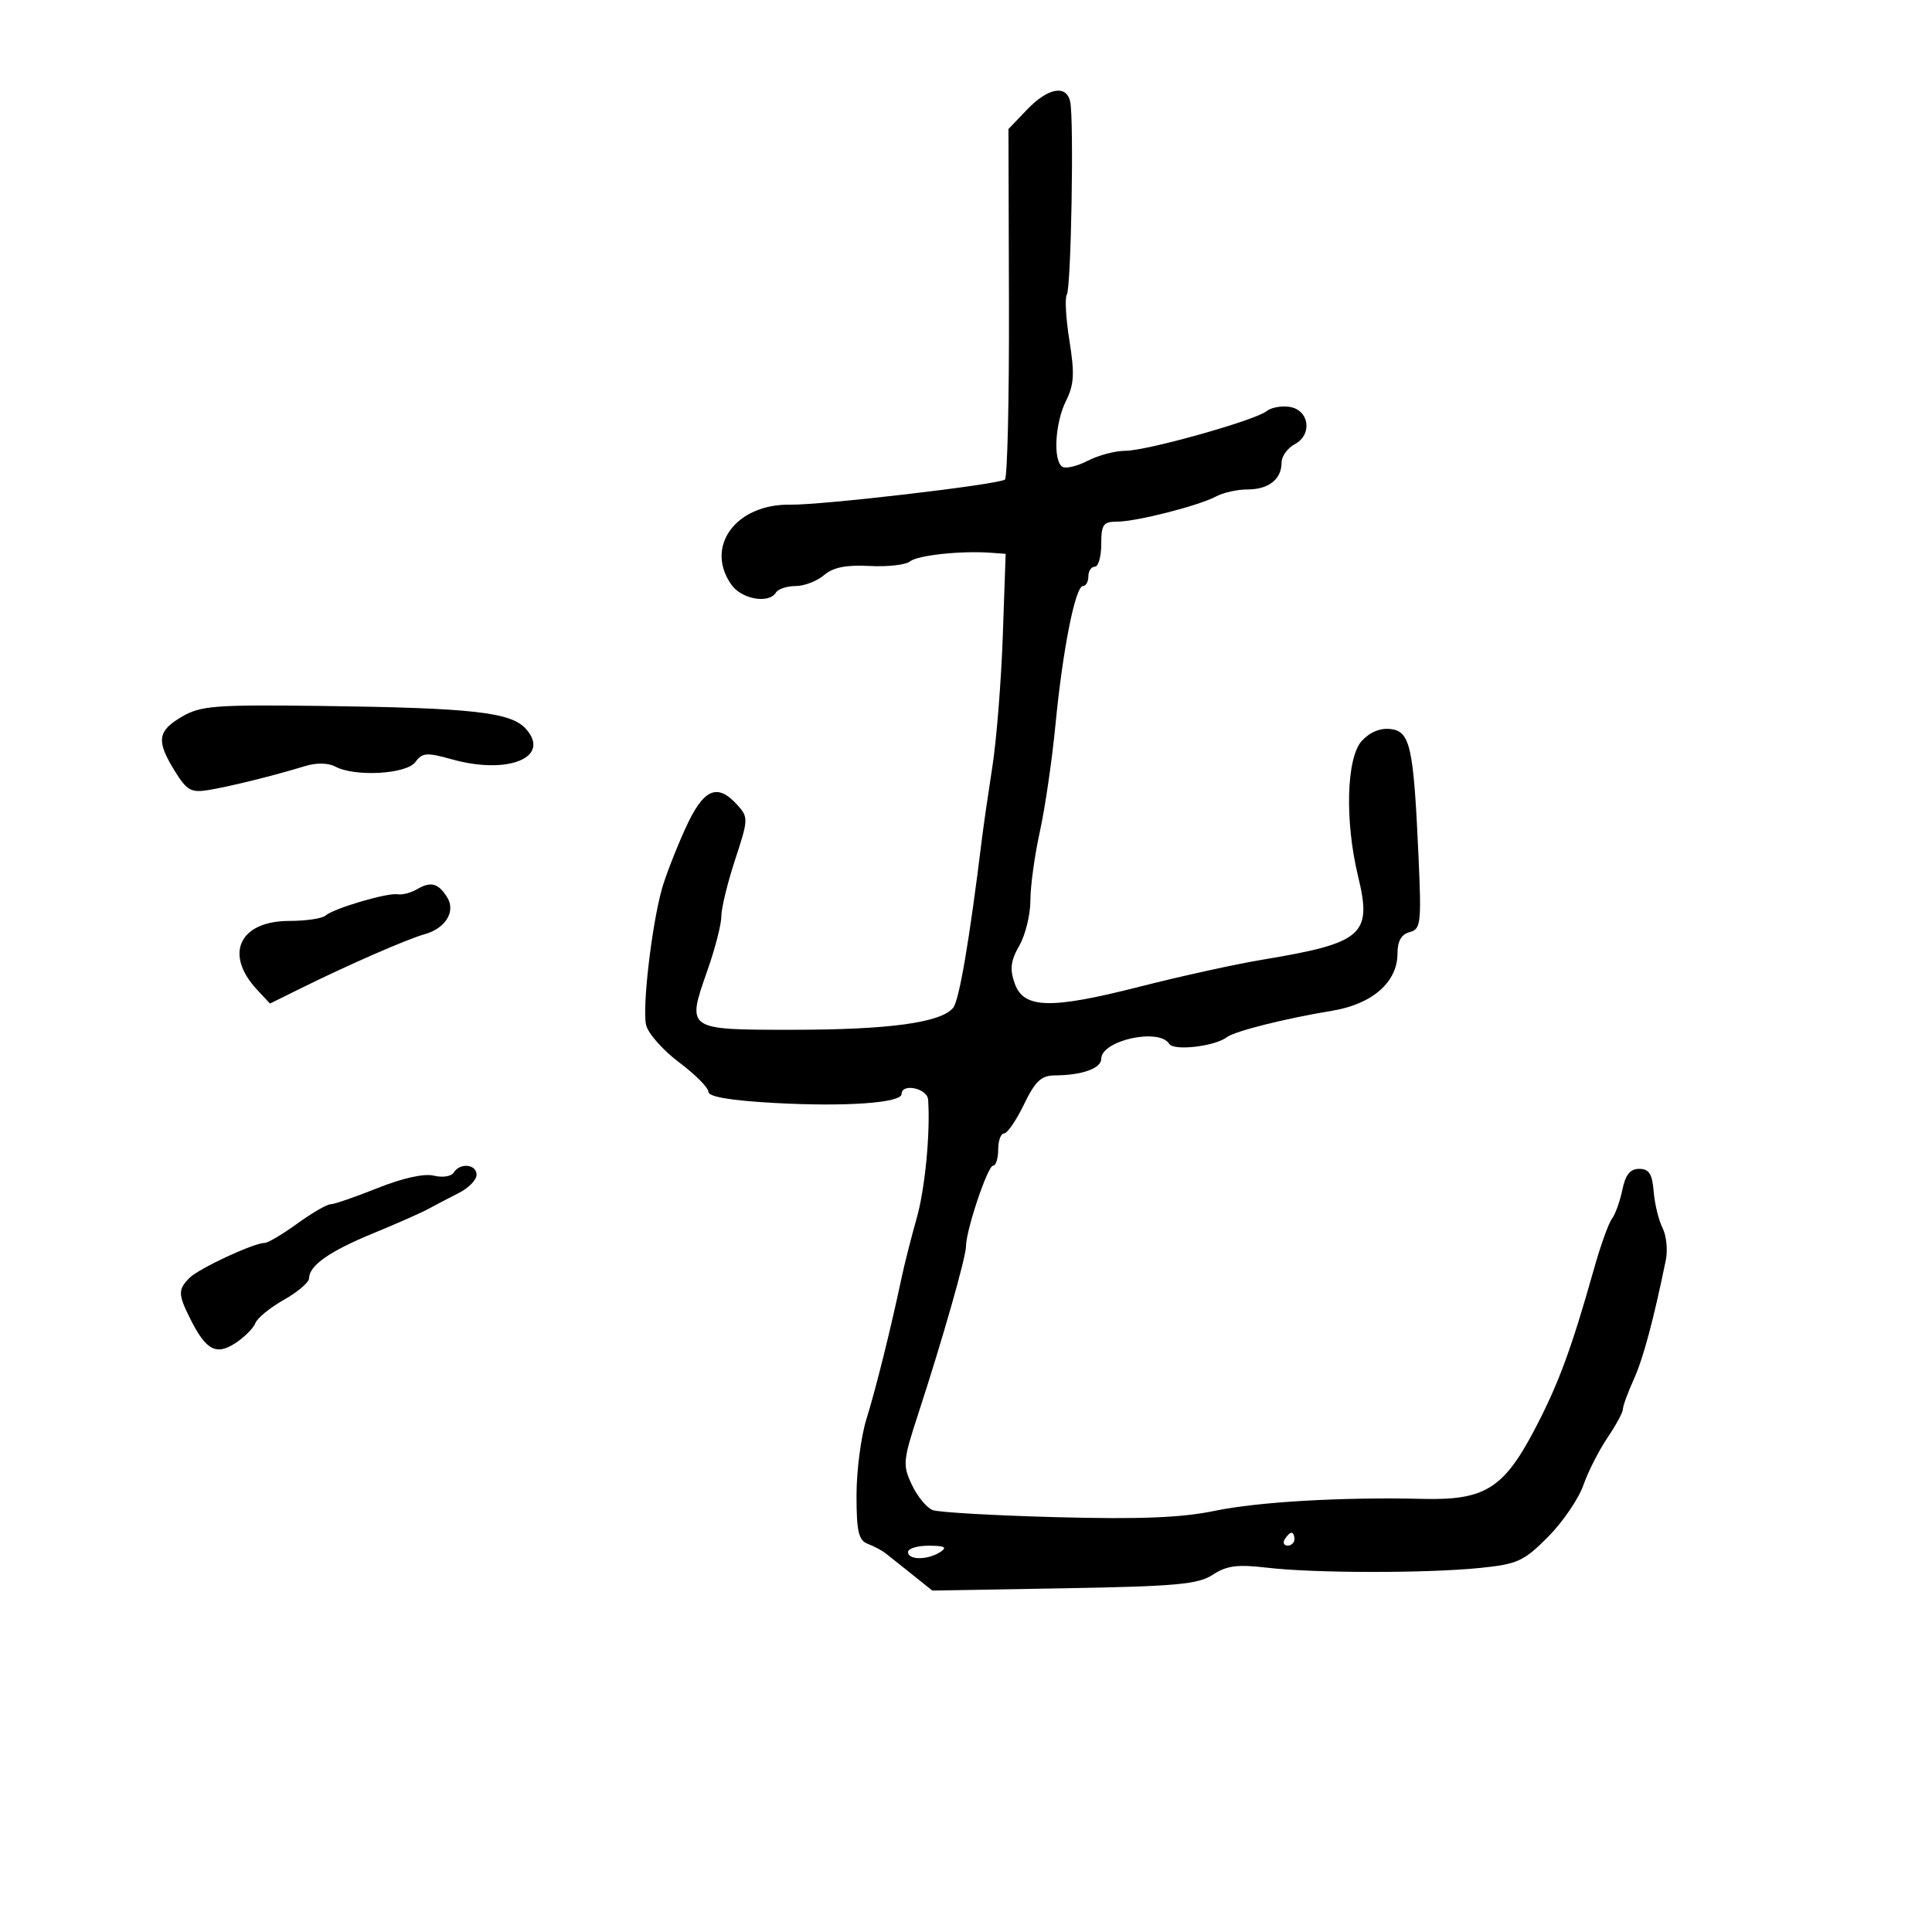 <svg xmlns="http://www.w3.org/2000/svg" width="300" height="300" viewBox="0 0 300 300" version="1.1">
	<path d="M 159.483 17.018 L 156.592 20.035 156.670 47.036 C 156.713 61.887, 156.429 74.235, 156.038 74.476 C 154.744 75.276, 127.588 78.444, 122.687 78.367 C 114.274 78.235, 109.406 84.852, 113.557 90.777 C 115.153 93.057, 119.386 93.802, 120.500 92 C 120.840 91.450, 122.211 91, 123.548 91 C 124.884 91, 126.867 90.238, 127.954 89.307 C 129.368 88.097, 131.383 87.691, 135.021 87.884 C 137.819 88.033, 140.647 87.714, 141.305 87.176 C 142.476 86.218, 149.213 85.494, 153.829 85.830 L 156.159 86 155.713 98.750 C 155.468 105.763, 154.743 114.875, 154.102 119 C 153.461 123.125, 152.743 128.075, 152.506 130 C 150.536 146.032, 148.949 155.356, 147.997 156.503 C 146.094 158.797, 138.003 159.903, 123.126 159.903 C 106.498 159.903, 106.589 159.967, 109.863 150.644 C 111.049 147.265, 112.016 143.497, 112.010 142.271 C 112.005 141.045, 112.965 137.102, 114.144 133.509 C 116.213 127.210, 116.225 126.906, 114.490 124.988 C 111.328 121.495, 109.212 122.476, 106.375 128.750 C 104.946 131.912, 103.332 136.075, 102.790 138 C 101.188 143.686, 99.689 156.626, 100.335 159.197 C 100.663 160.506, 102.972 163.106, 105.466 164.975 C 107.960 166.843, 110 168.895, 110 169.535 C 110 170.307, 113.449 170.890, 120.250 171.267 C 131.311 171.880, 140 171.266, 140 169.870 C 140 168.145, 144 168.999, 144.119 170.750 C 144.476 175.983, 143.633 184.653, 142.319 189.257 C 141.496 192.141, 140.442 196.300, 139.976 198.500 C 138.292 206.455, 136.016 215.600, 134.524 220.409 C 133.686 223.109, 133 228.410, 133 232.190 C 133 237.814, 133.318 239.184, 134.750 239.731 C 135.713 240.098, 136.950 240.753, 137.500 241.184 C 138.050 241.616, 139.910 243.098, 141.634 244.476 L 144.767 246.982 165.209 246.628 C 182.646 246.327, 186.045 246.016, 188.337 244.515 C 190.491 243.103, 192.161 242.889, 196.762 243.432 C 204.048 244.293, 221.582 244.311, 229.869 243.465 C 235.629 242.877, 236.632 242.418, 240.369 238.658 C 242.641 236.371, 245.109 232.763, 245.854 230.641 C 246.599 228.518, 248.286 225.193, 249.604 223.251 C 250.922 221.310, 252 219.319, 252 218.828 C 252 218.337, 252.756 216.263, 253.679 214.218 C 255.156 210.948, 256.730 205.097, 258.669 195.669 C 258.989 194.111, 258.758 191.861, 258.156 190.669 C 257.554 189.476, 256.935 186.925, 256.781 185 C 256.563 182.287, 256.060 181.500, 254.541 181.500 C 253.135 181.500, 252.395 182.415, 251.919 184.744 C 251.554 186.528, 250.827 188.553, 250.303 189.244 C 249.779 189.935, 248.527 193.425, 247.521 197 C 243.968 209.620, 241.908 215.167, 238.127 222.295 C 233.423 231.166, 230.462 232.972, 221 232.747 C 208.380 232.447, 195.419 233.193, 188.559 234.614 C 183.441 235.675, 177.005 235.930, 164.048 235.587 C 154.385 235.330, 145.730 234.834, 144.816 234.483 C 143.902 234.132, 142.455 232.372, 141.601 230.572 C 140.140 227.492, 140.201 226.830, 142.628 219.399 C 146.358 207.982, 150 195.199, 150 193.524 C 150 191.039, 153.371 181, 154.206 181 C 154.643 181, 155 179.875, 155 178.500 C 155 177.125, 155.410 176, 155.911 176 C 156.412 176, 157.802 173.975, 159 171.500 C 160.767 167.849, 161.681 166.997, 163.839 166.986 C 168.007 166.965, 171 165.892, 171 164.419 C 171 161.552, 179.996 159.567, 181.556 162.090 C 182.257 163.225, 188.631 162.487, 190.500 161.055 C 191.720 160.120, 199.612 158.139, 206.852 156.950 C 213.093 155.926, 217 152.505, 217 148.065 C 217 146.132, 217.598 145.077, 218.886 144.740 C 220.633 144.283, 220.734 143.411, 220.261 132.874 C 219.502 115.940, 218.977 113.561, 215.925 113.203 C 214.324 113.014, 212.681 113.696, 211.448 115.060 C 209.065 117.697, 208.803 127.500, 210.887 136.089 C 213.090 145.175, 211.649 146.427, 196 149.026 C 191.875 149.711, 183.357 151.583, 177.072 153.186 C 163.055 156.759, 158.939 156.650, 157.547 152.669 C 156.779 150.473, 156.943 149.164, 158.278 146.838 C 159.225 145.188, 160 142.026, 160 139.812 C 160 137.598, 160.660 132.797, 161.466 129.143 C 162.272 125.489, 163.366 118, 163.896 112.500 C 165.020 100.852, 166.977 91, 168.167 91 C 168.625 91, 169 90.325, 169 89.500 C 169 88.675, 169.450 88, 170 88 C 170.550 88, 171 86.425, 171 84.500 C 171 81.452, 171.316 81, 173.451 81 C 176.459 81, 186.130 78.536, 188.863 77.073 C 189.966 76.483, 192.158 76, 193.734 76 C 196.996 76, 199 74.415, 199 71.835 C 199 70.865, 199.927 69.574, 201.061 68.968 C 203.863 67.468, 203.287 63.612, 200.195 63.173 C 198.927 62.994, 197.352 63.290, 196.695 63.831 C 194.963 65.258, 178.090 70, 174.744 70 C 173.180 70, 170.560 70.693, 168.921 71.541 C 167.282 72.388, 165.504 72.812, 164.971 72.482 C 163.490 71.567, 163.814 65.681, 165.534 62.232 C 166.784 59.726, 166.883 58.001, 166.066 52.931 C 165.515 49.507, 165.330 46.276, 165.655 45.750 C 166.331 44.655, 166.784 18.398, 166.171 15.750 C 165.560 13.106, 162.714 13.645, 159.483 17.018 M 28.250 111.285 C 24.438 113.513, 24.238 115.031, 27.139 119.725 C 29.005 122.744, 29.676 123.121, 32.389 122.676 C 35.690 122.135, 42.601 120.420, 47.384 118.956 C 49.132 118.420, 50.977 118.452, 52.068 119.036 C 55.116 120.668, 63.123 120.213, 64.500 118.331 C 65.573 116.863, 66.257 116.812, 70.172 117.908 C 78.940 120.363, 85.644 117.579, 81.634 113.148 C 79.317 110.588, 73.291 109.917, 49.971 109.620 C 33.377 109.409, 31.170 109.578, 28.250 111.285 M 64.757 138.078 C 63.799 138.635, 62.449 138.989, 61.757 138.865 C 60.188 138.583, 51.833 141.046, 50.550 142.169 C 50.028 142.626, 47.510 143, 44.955 143 C 37.178 143, 34.756 148.141, 39.922 153.686 L 41.922 155.832 46.711 153.465 C 54.126 149.798, 63.247 145.813, 65.923 145.070 C 69.203 144.159, 70.812 141.511, 69.423 139.310 C 68.047 137.127, 66.909 136.827, 64.757 138.078 M 70.450 182.081 C 70.082 182.676, 68.697 182.890, 67.371 182.557 C 65.884 182.184, 62.545 182.919, 58.652 184.476 C 55.182 185.864, 51.883 187, 51.322 187 C 50.760 187, 48.436 188.350, 46.159 190 C 43.881 191.650, 41.601 193, 41.092 193 C 39.408 193, 30.901 196.956, 29.437 198.420 C 27.630 200.227, 27.640 200.970, 29.521 204.741 C 31.975 209.661, 33.557 210.520, 36.549 208.560 C 37.956 207.638, 39.356 206.237, 39.659 205.447 C 39.962 204.656, 41.963 203.025, 44.105 201.821 C 46.247 200.617, 48 199.109, 48 198.471 C 48 196.512, 51.203 194.275, 58 191.486 C 61.575 190.020, 65.400 188.328, 66.500 187.726 C 67.600 187.124, 69.737 186.007, 71.250 185.243 C 72.763 184.479, 74 183.211, 74 182.427 C 74 180.757, 71.423 180.507, 70.450 182.081 M 199.500 239 C 199.160 239.550, 199.359 240, 199.941 240 C 200.523 240, 201 239.550, 201 239 C 201 238.450, 200.802 238, 200.559 238 C 200.316 238, 199.840 238.450, 199.500 239 M 141 241 C 141 242.270, 144.035 242.270, 146 241 C 147.138 240.264, 146.716 240.027, 144.250 240.015 C 142.463 240.007, 141 240.450, 141 241" stroke="none" fill="black" fill-rule="evenodd"/>
</svg>
